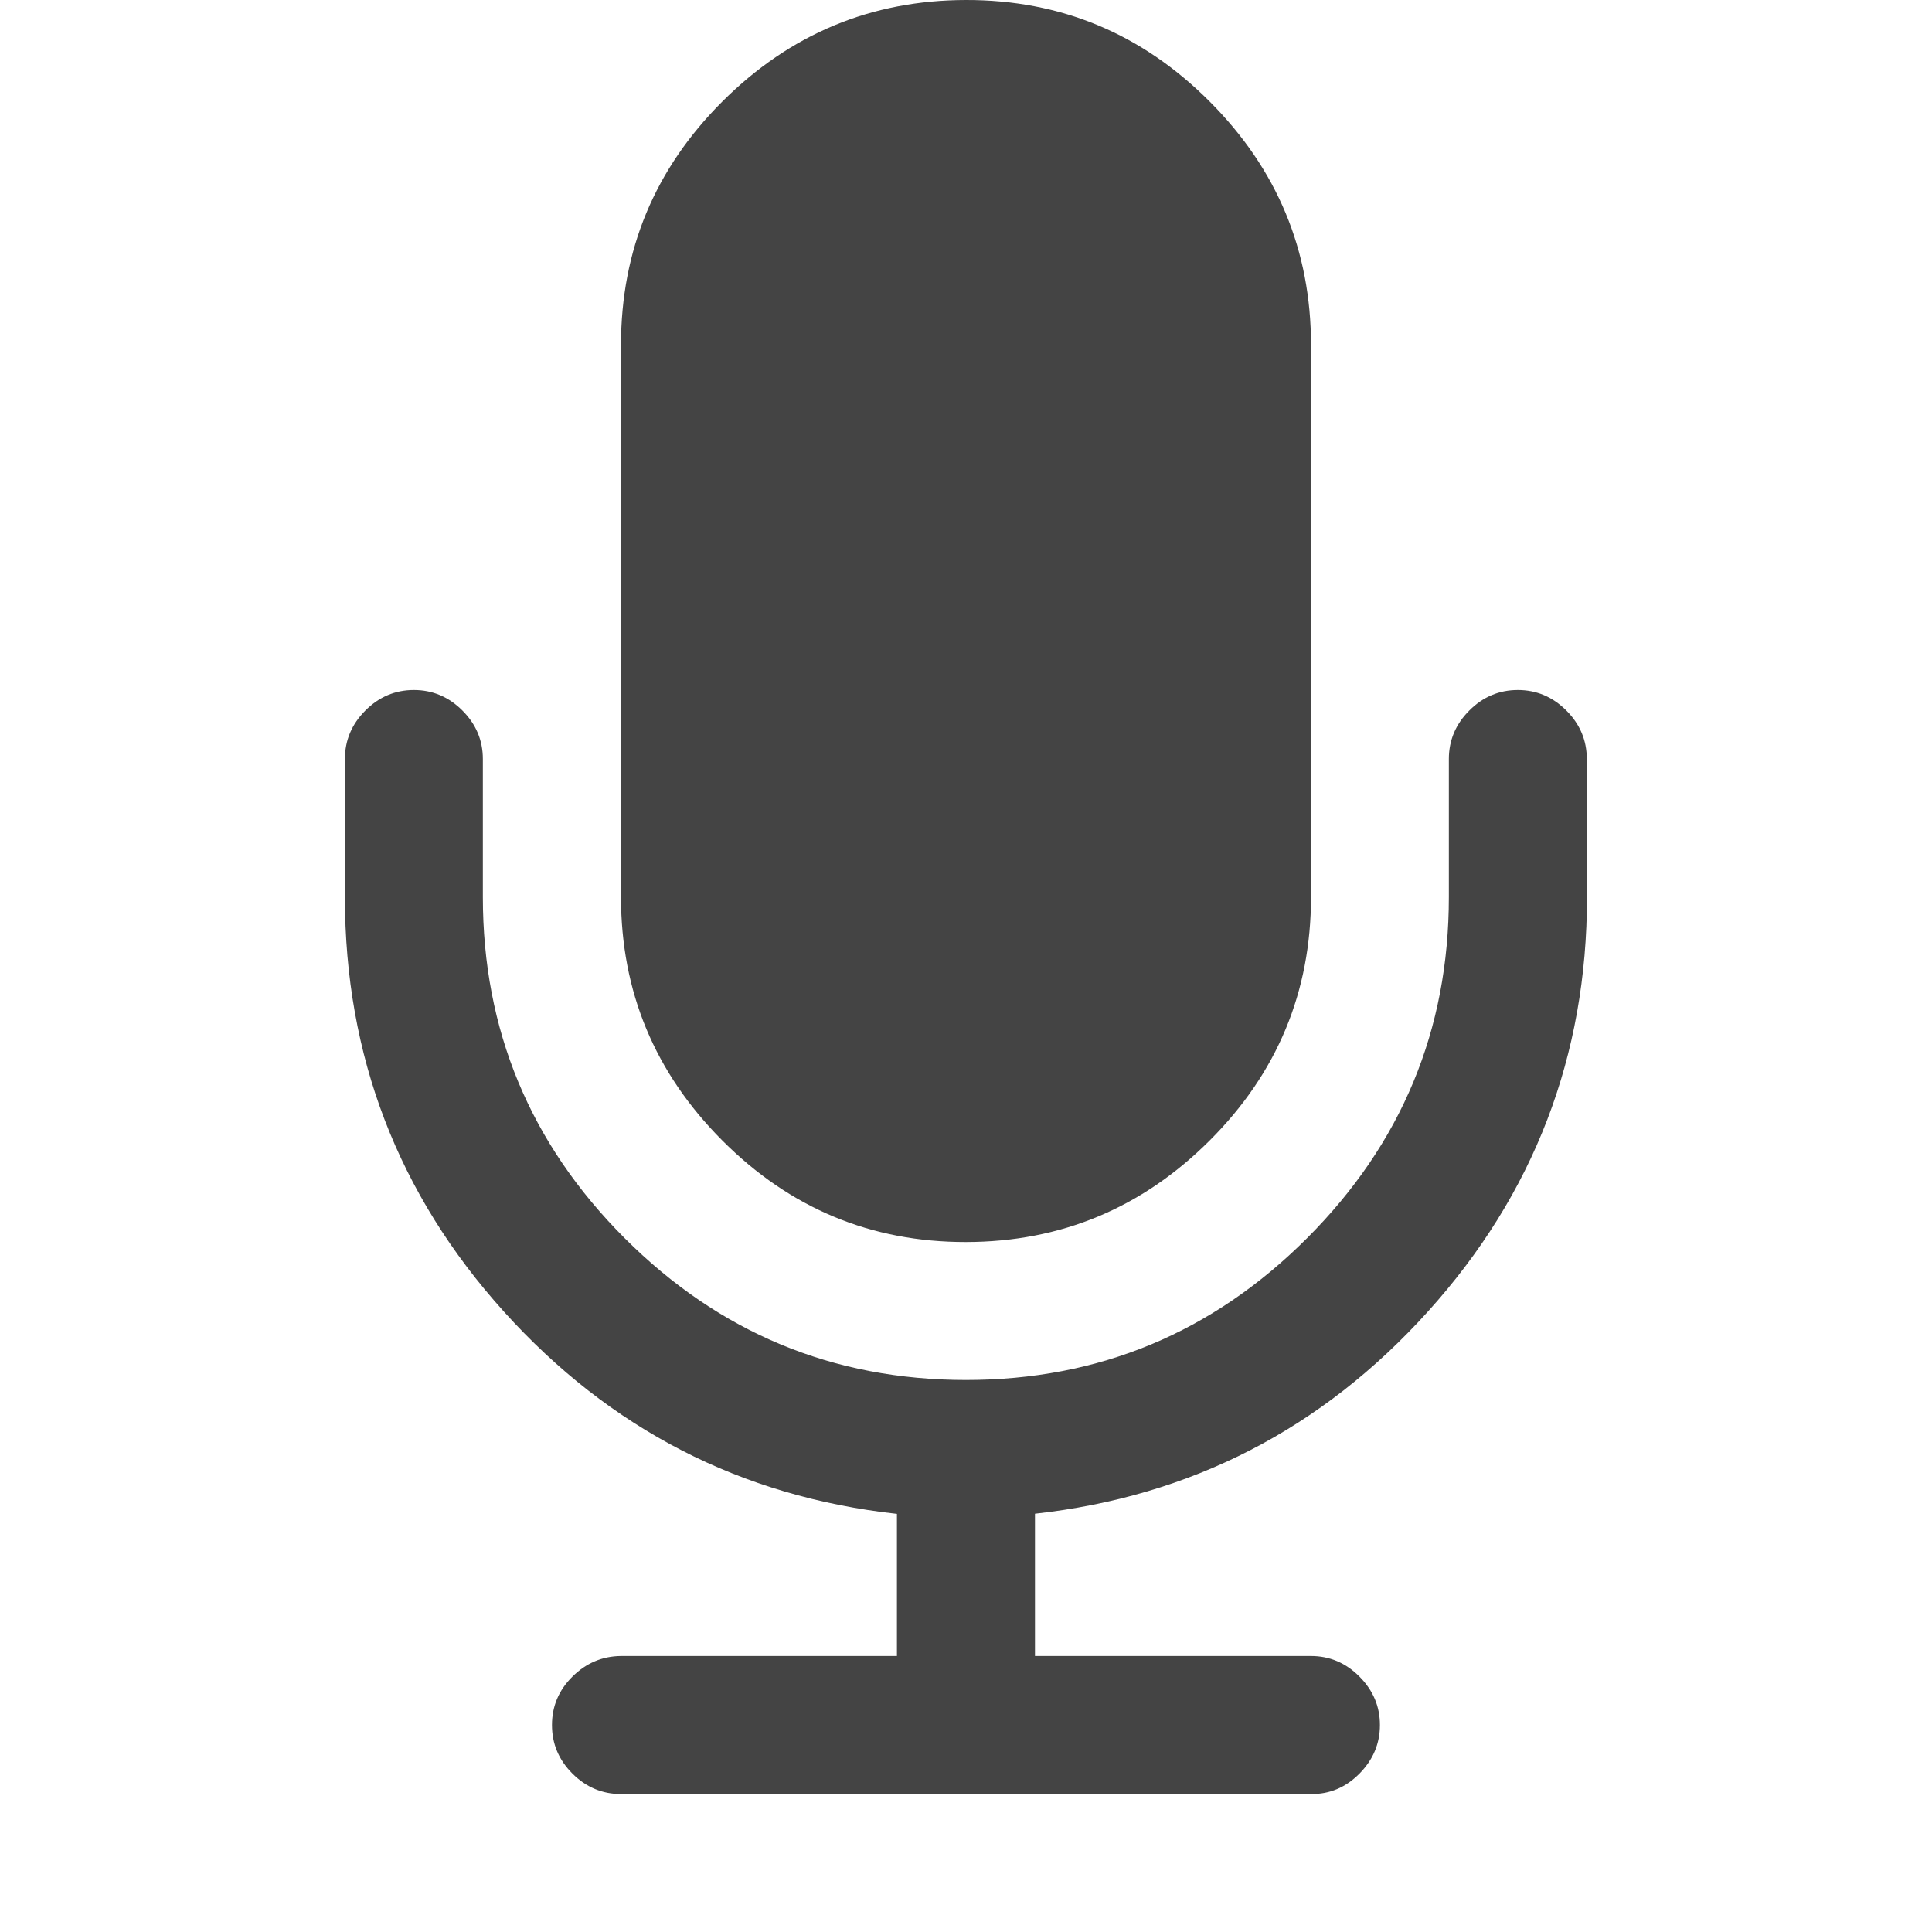 <?xml version="1.0"?><svg xmlns="http://www.w3.org/2000/svg" width="40" height="40" viewBox="0 0 40 40"><path fill="#444" d="m32.857 15.714v2.857q0 4.933-3.293 8.583t-8.136 4.186v2.946h5.714q0.58 0 1.004 0.426t0.424 1.003-0.424 1.006-1.004 0.423h-14.286q-0.58 0-1.004-0.423t-0.424-1.006 0.424-1.003 1.004-0.426h5.714v-2.943q-4.843-0.536-8.136-4.186t-3.293-8.586v-2.857q0-0.58 0.424-1.004t1.004-0.424 1.004 0.424 0.424 1.004v2.857q0 4.129 2.936 7.064t7.064 2.936 7.064-2.936 2.936-7.064v-2.857q0-0.58 0.424-1.004t1.004-0.424 1.004 0.424 0.424 1.004z m-5.714-8.571v11.429q0 2.947-2.1 5.043t-5.043 2.1-5.043-2.1-2.1-5.043v-11.429q0-2.947 2.1-5.043t5.043-2.1 5.043 2.1 2.1 5.043z"></path></svg>
